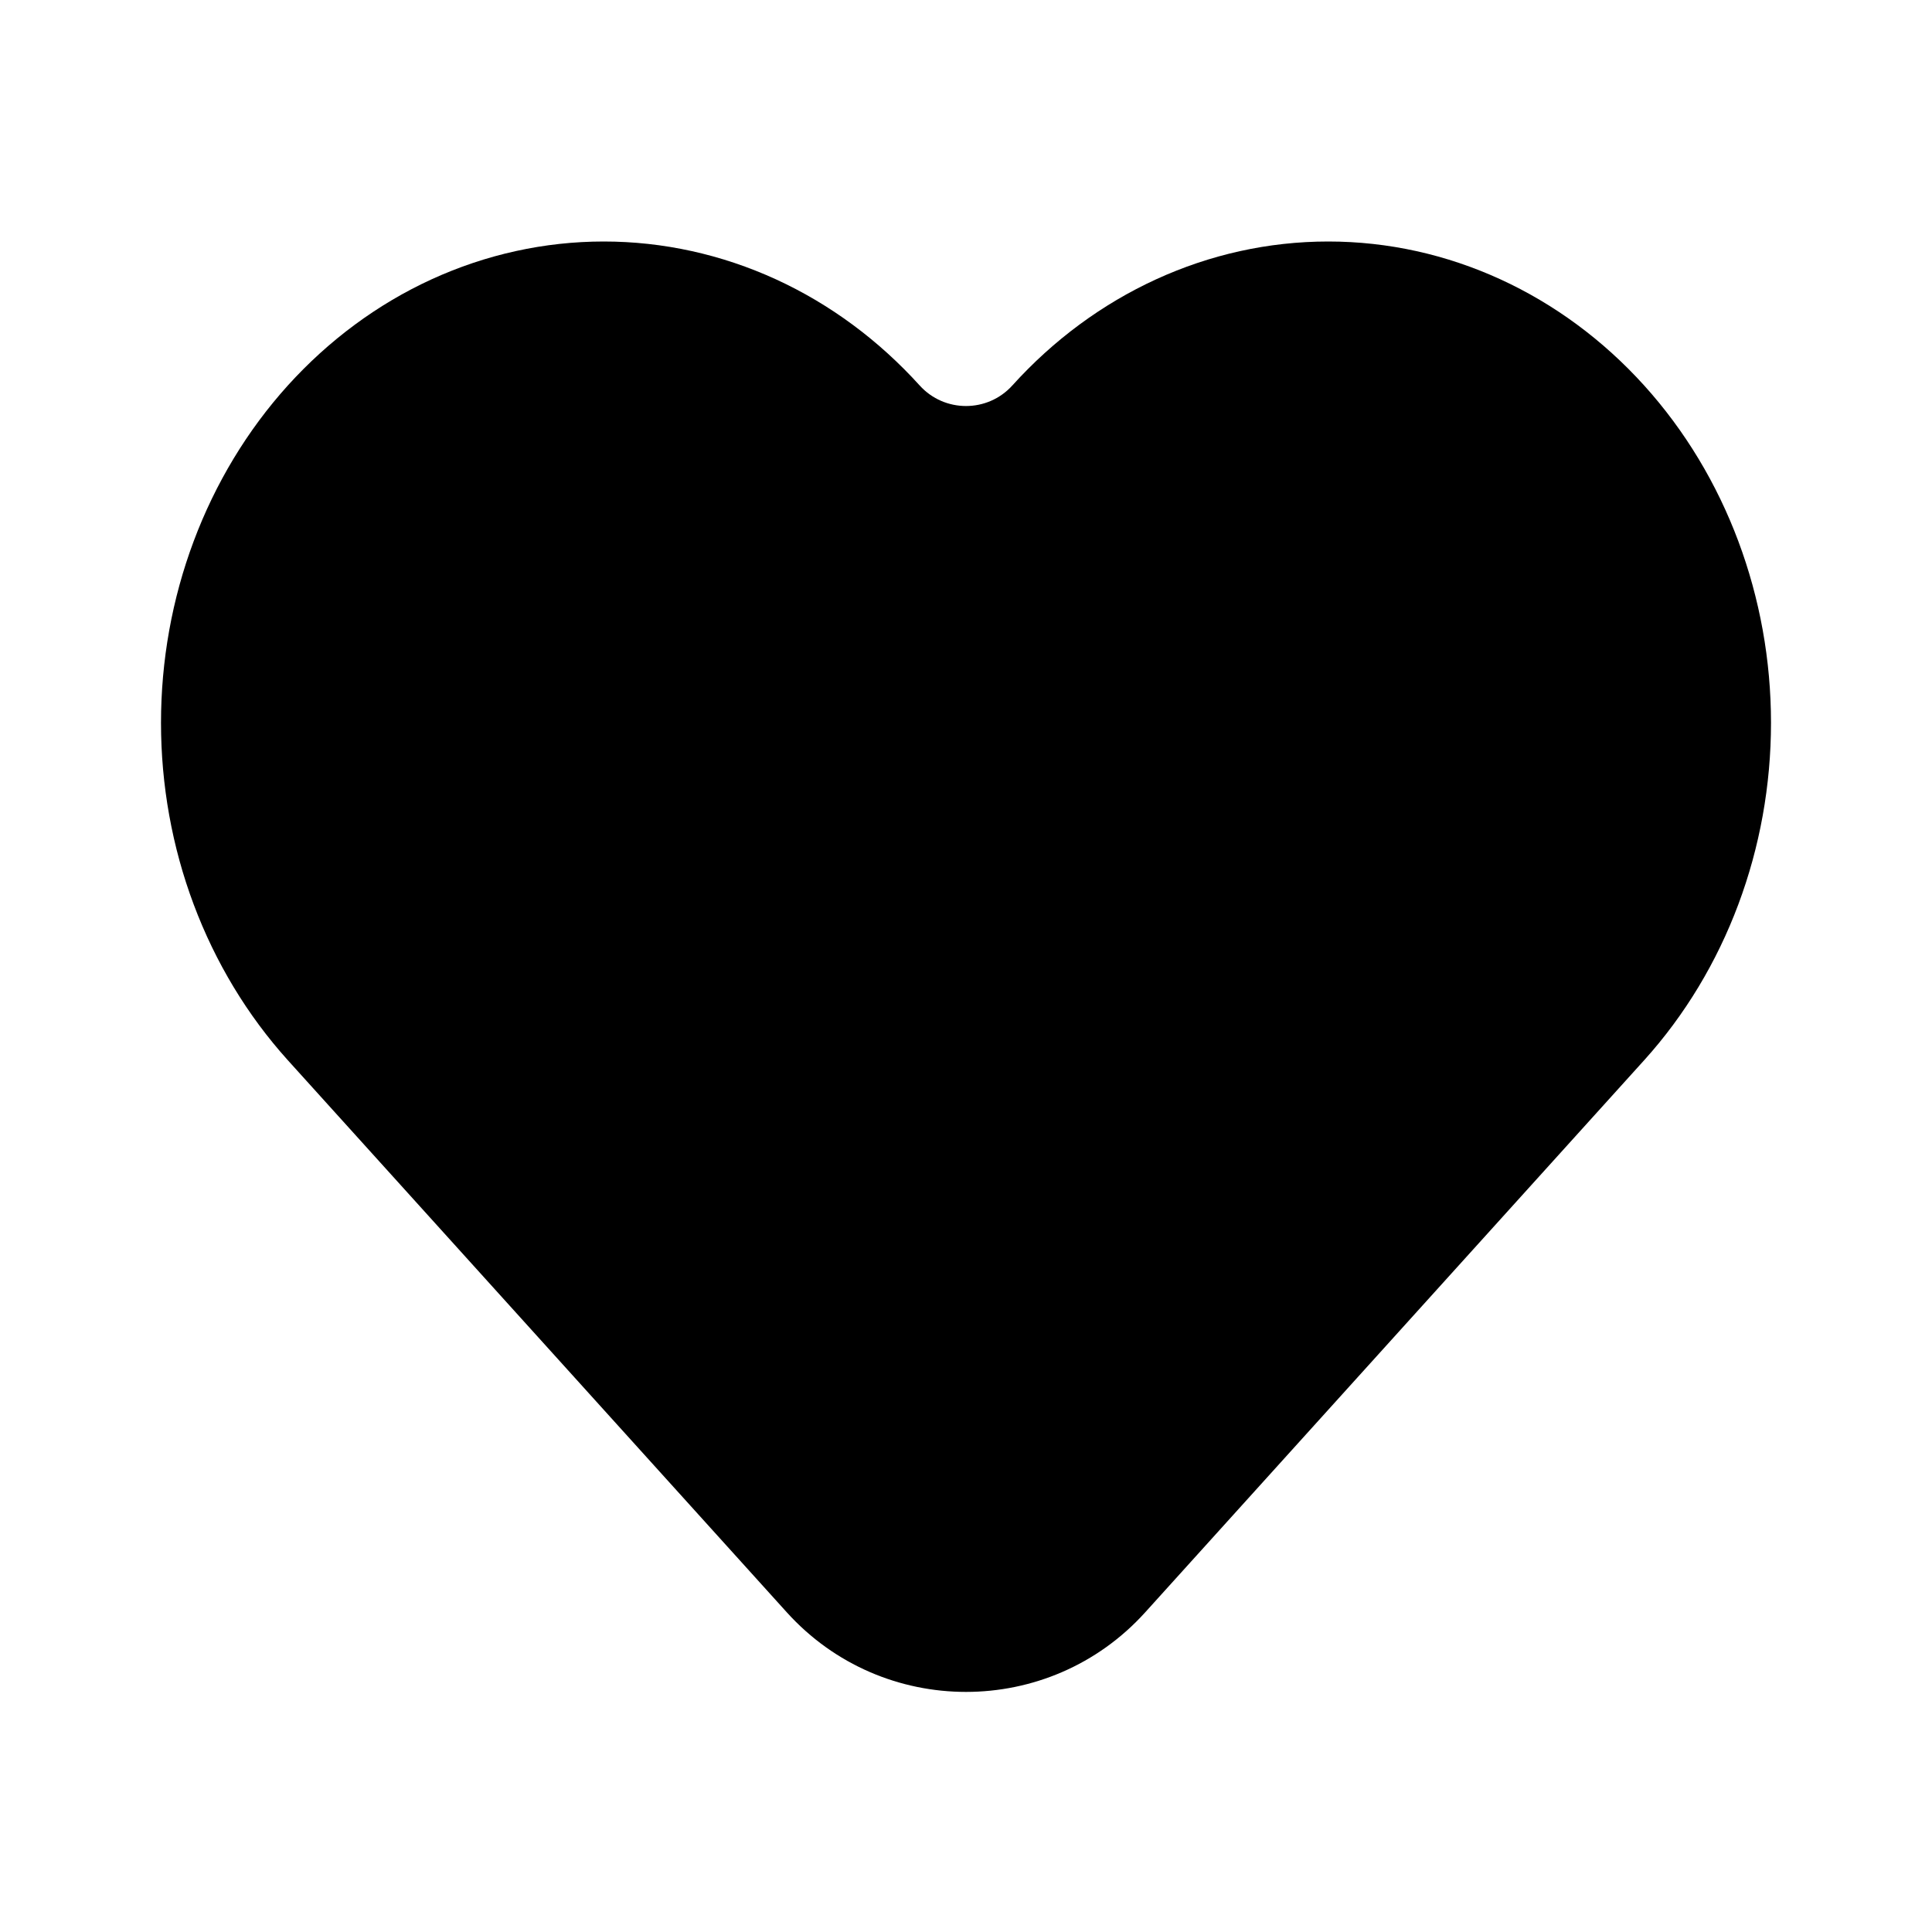 <?xml version="1.0" encoding="utf-8"?><!-- Uploaded to: SVG Repo, www.svgrepo.com, Generator: SVG Repo Mixer Tools -->
<svg viewBox="0 0 24 24"  xmlns="http://www.w3.org/2000/svg">
<rect />
<path fill-rule="evenodd" clip-rule="evenodd" d="M5.361 3.47C6.036 3.161 6.763 3 7.5 3C8.237 3 8.964 3.161 9.639 3.47C10.313 3.779 10.918 4.229 11.424 4.788C11.732 5.129 12.268 5.129 12.576 4.788C13.598 3.657 15.007 3 16.5 3C17.993 3 19.402 3.657 20.424 4.788C21.443 5.915 22 7.424 22 8.979C22 10.534 21.443 12.043 20.424 13.171L14.226 20.029C13.035 21.347 10.965 21.347 9.774 20.029L3.576 13.171C3.071 12.611 2.675 11.953 2.406 11.235C2.137 10.518 2 9.751 2 8.979C2 8.207 2.137 7.441 2.406 6.723C2.675 6.005 3.071 5.347 3.576 4.788C4.082 4.229 4.687 3.779 5.361 3.47Z"/>
</svg>